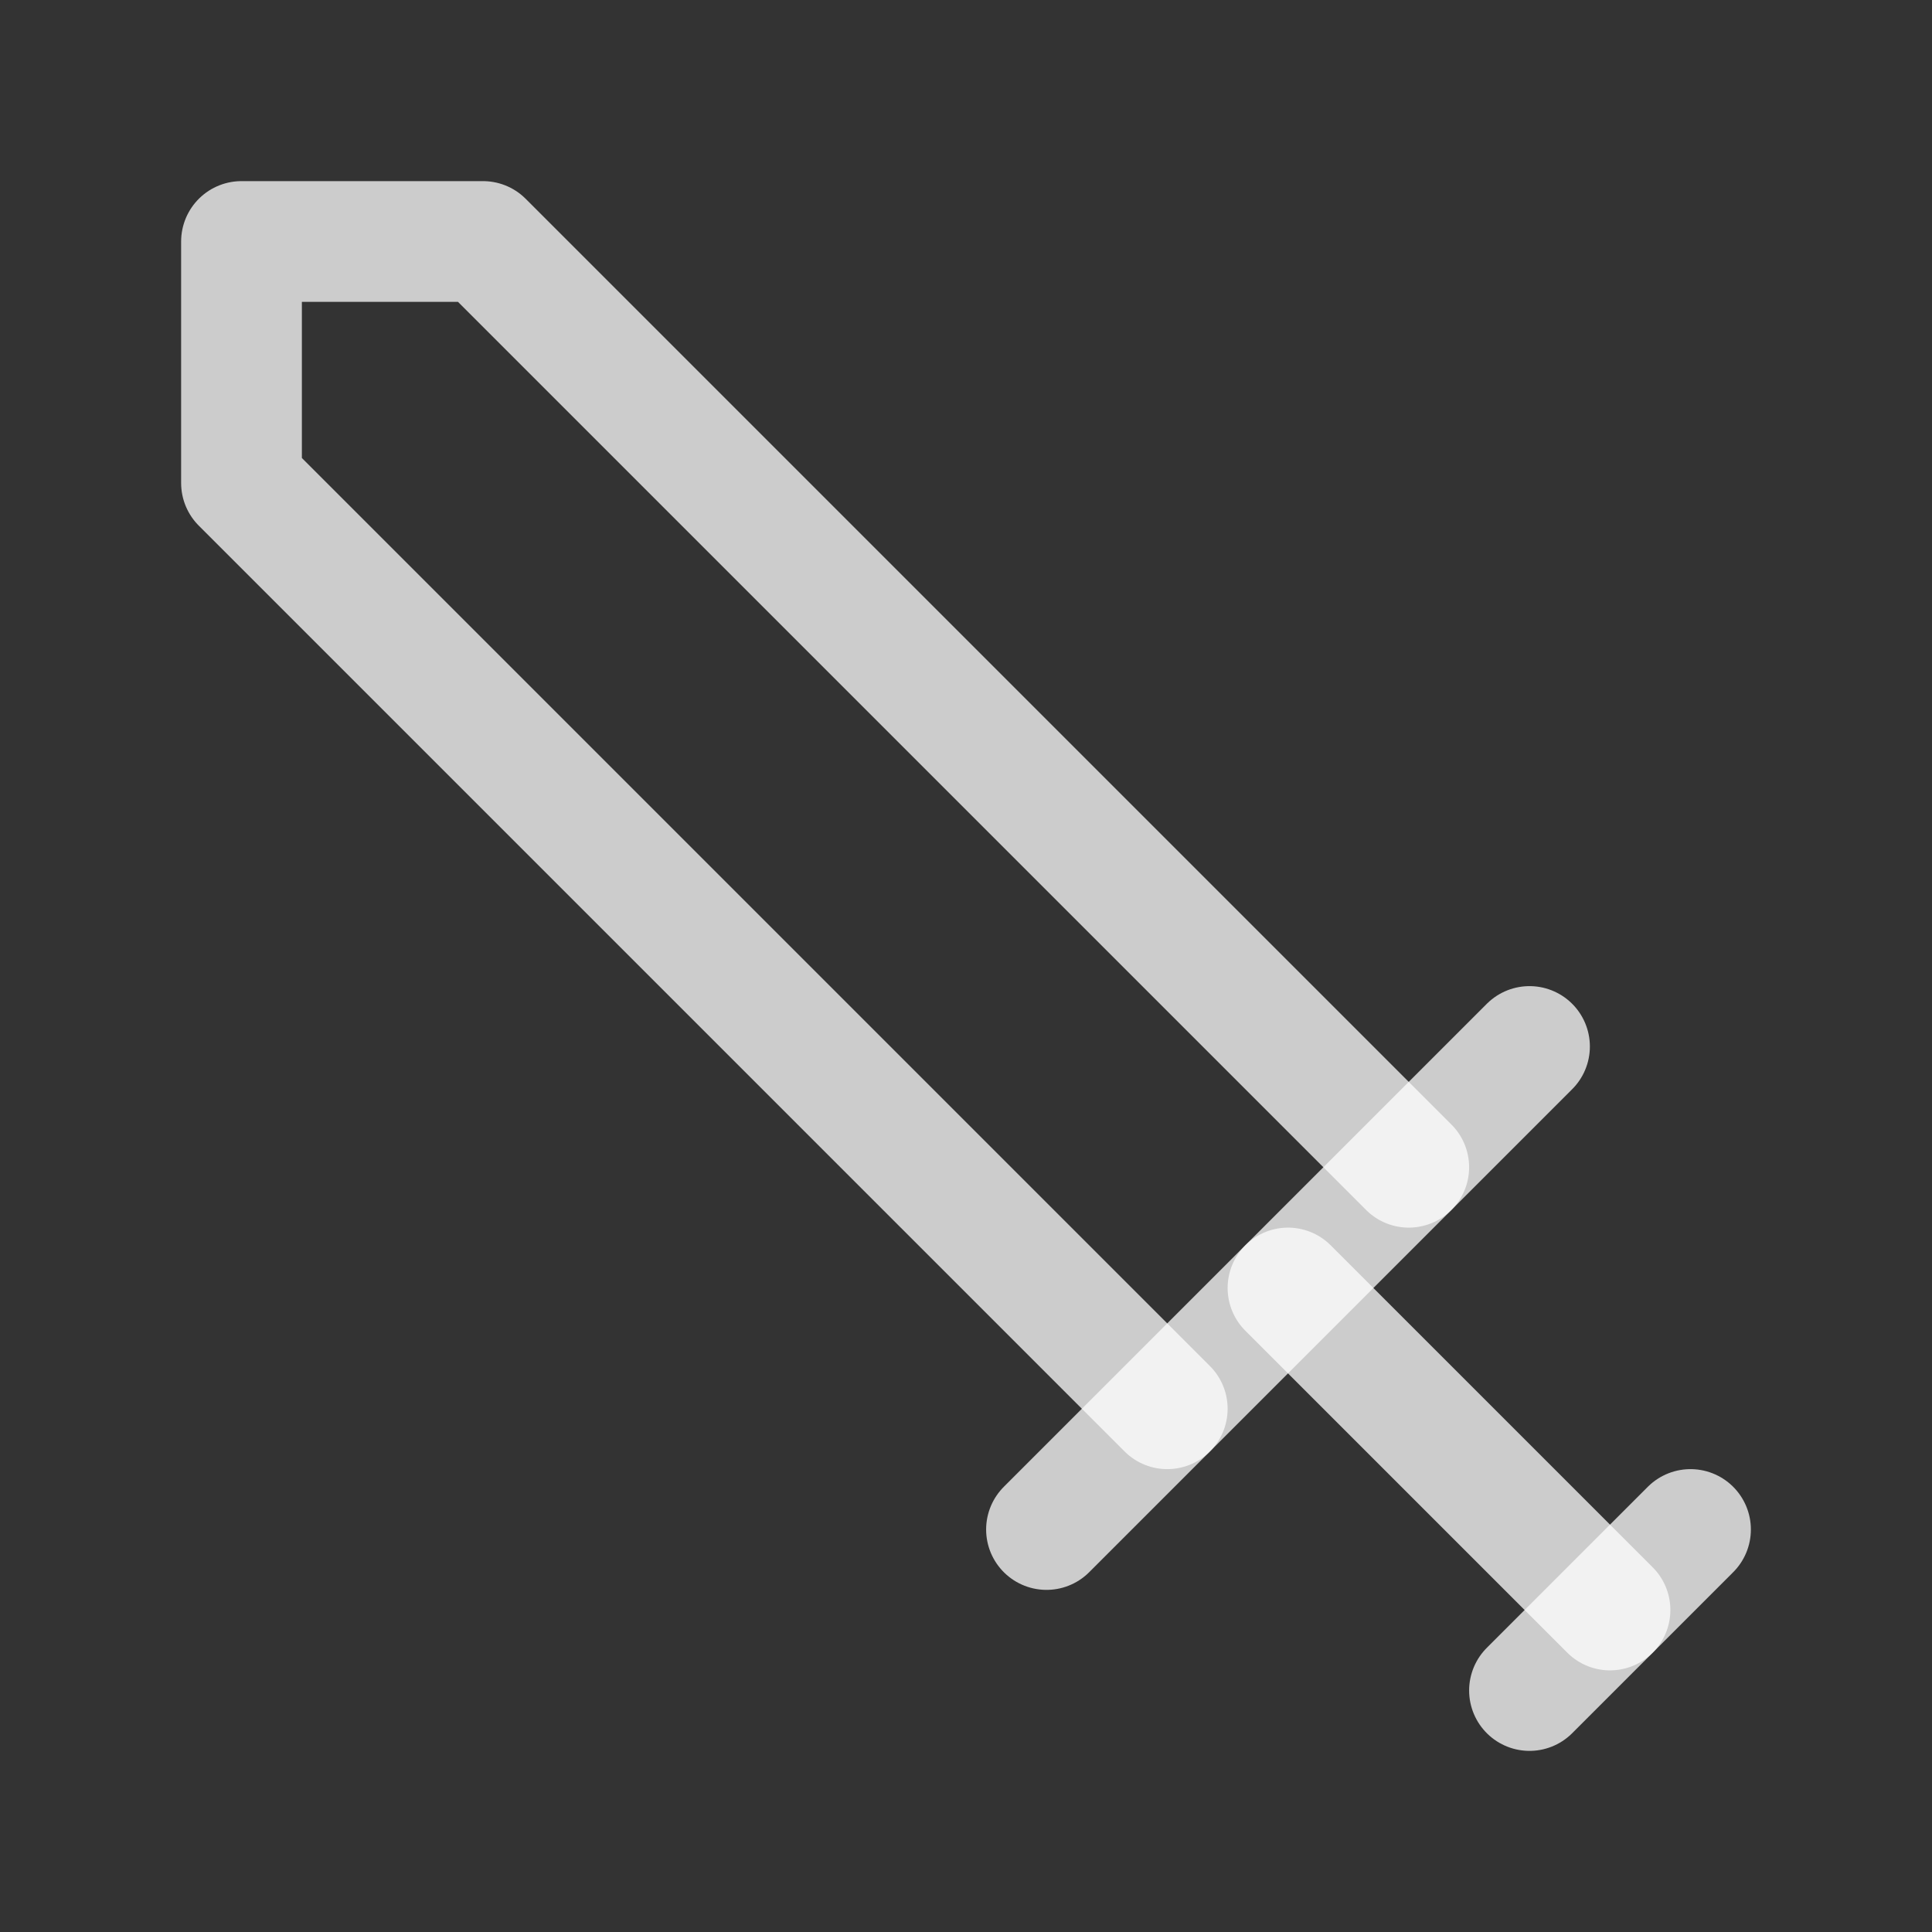 <svg width="24" height="24" viewBox="0 0 24 24" fill="none" xmlns="http://www.w3.org/2000/svg">
<rect x="0" y="0" width="24" height="24" fill="#333333" stroke="none"/>
<path d="M14.5 17.5L3 6V3H6L17.5 14.5" stroke="white" stroke-opacity="0.75" stroke-width="1.5" stroke-linecap="round" stroke-linejoin="round"/>
<path d="M13 19L19 13" stroke="white" stroke-opacity="0.75" stroke-width="1.5" stroke-linecap="round" stroke-linejoin="round"/>
<path d="M16 16L20 20" stroke="white" stroke-opacity="0.75" stroke-width="1.5" stroke-linecap="round" stroke-linejoin="round"/>
<path d="M19 21L21 19" stroke="white" stroke-opacity="0.75" stroke-width="1.5" stroke-linecap="round" stroke-linejoin="round"/>
</svg>
